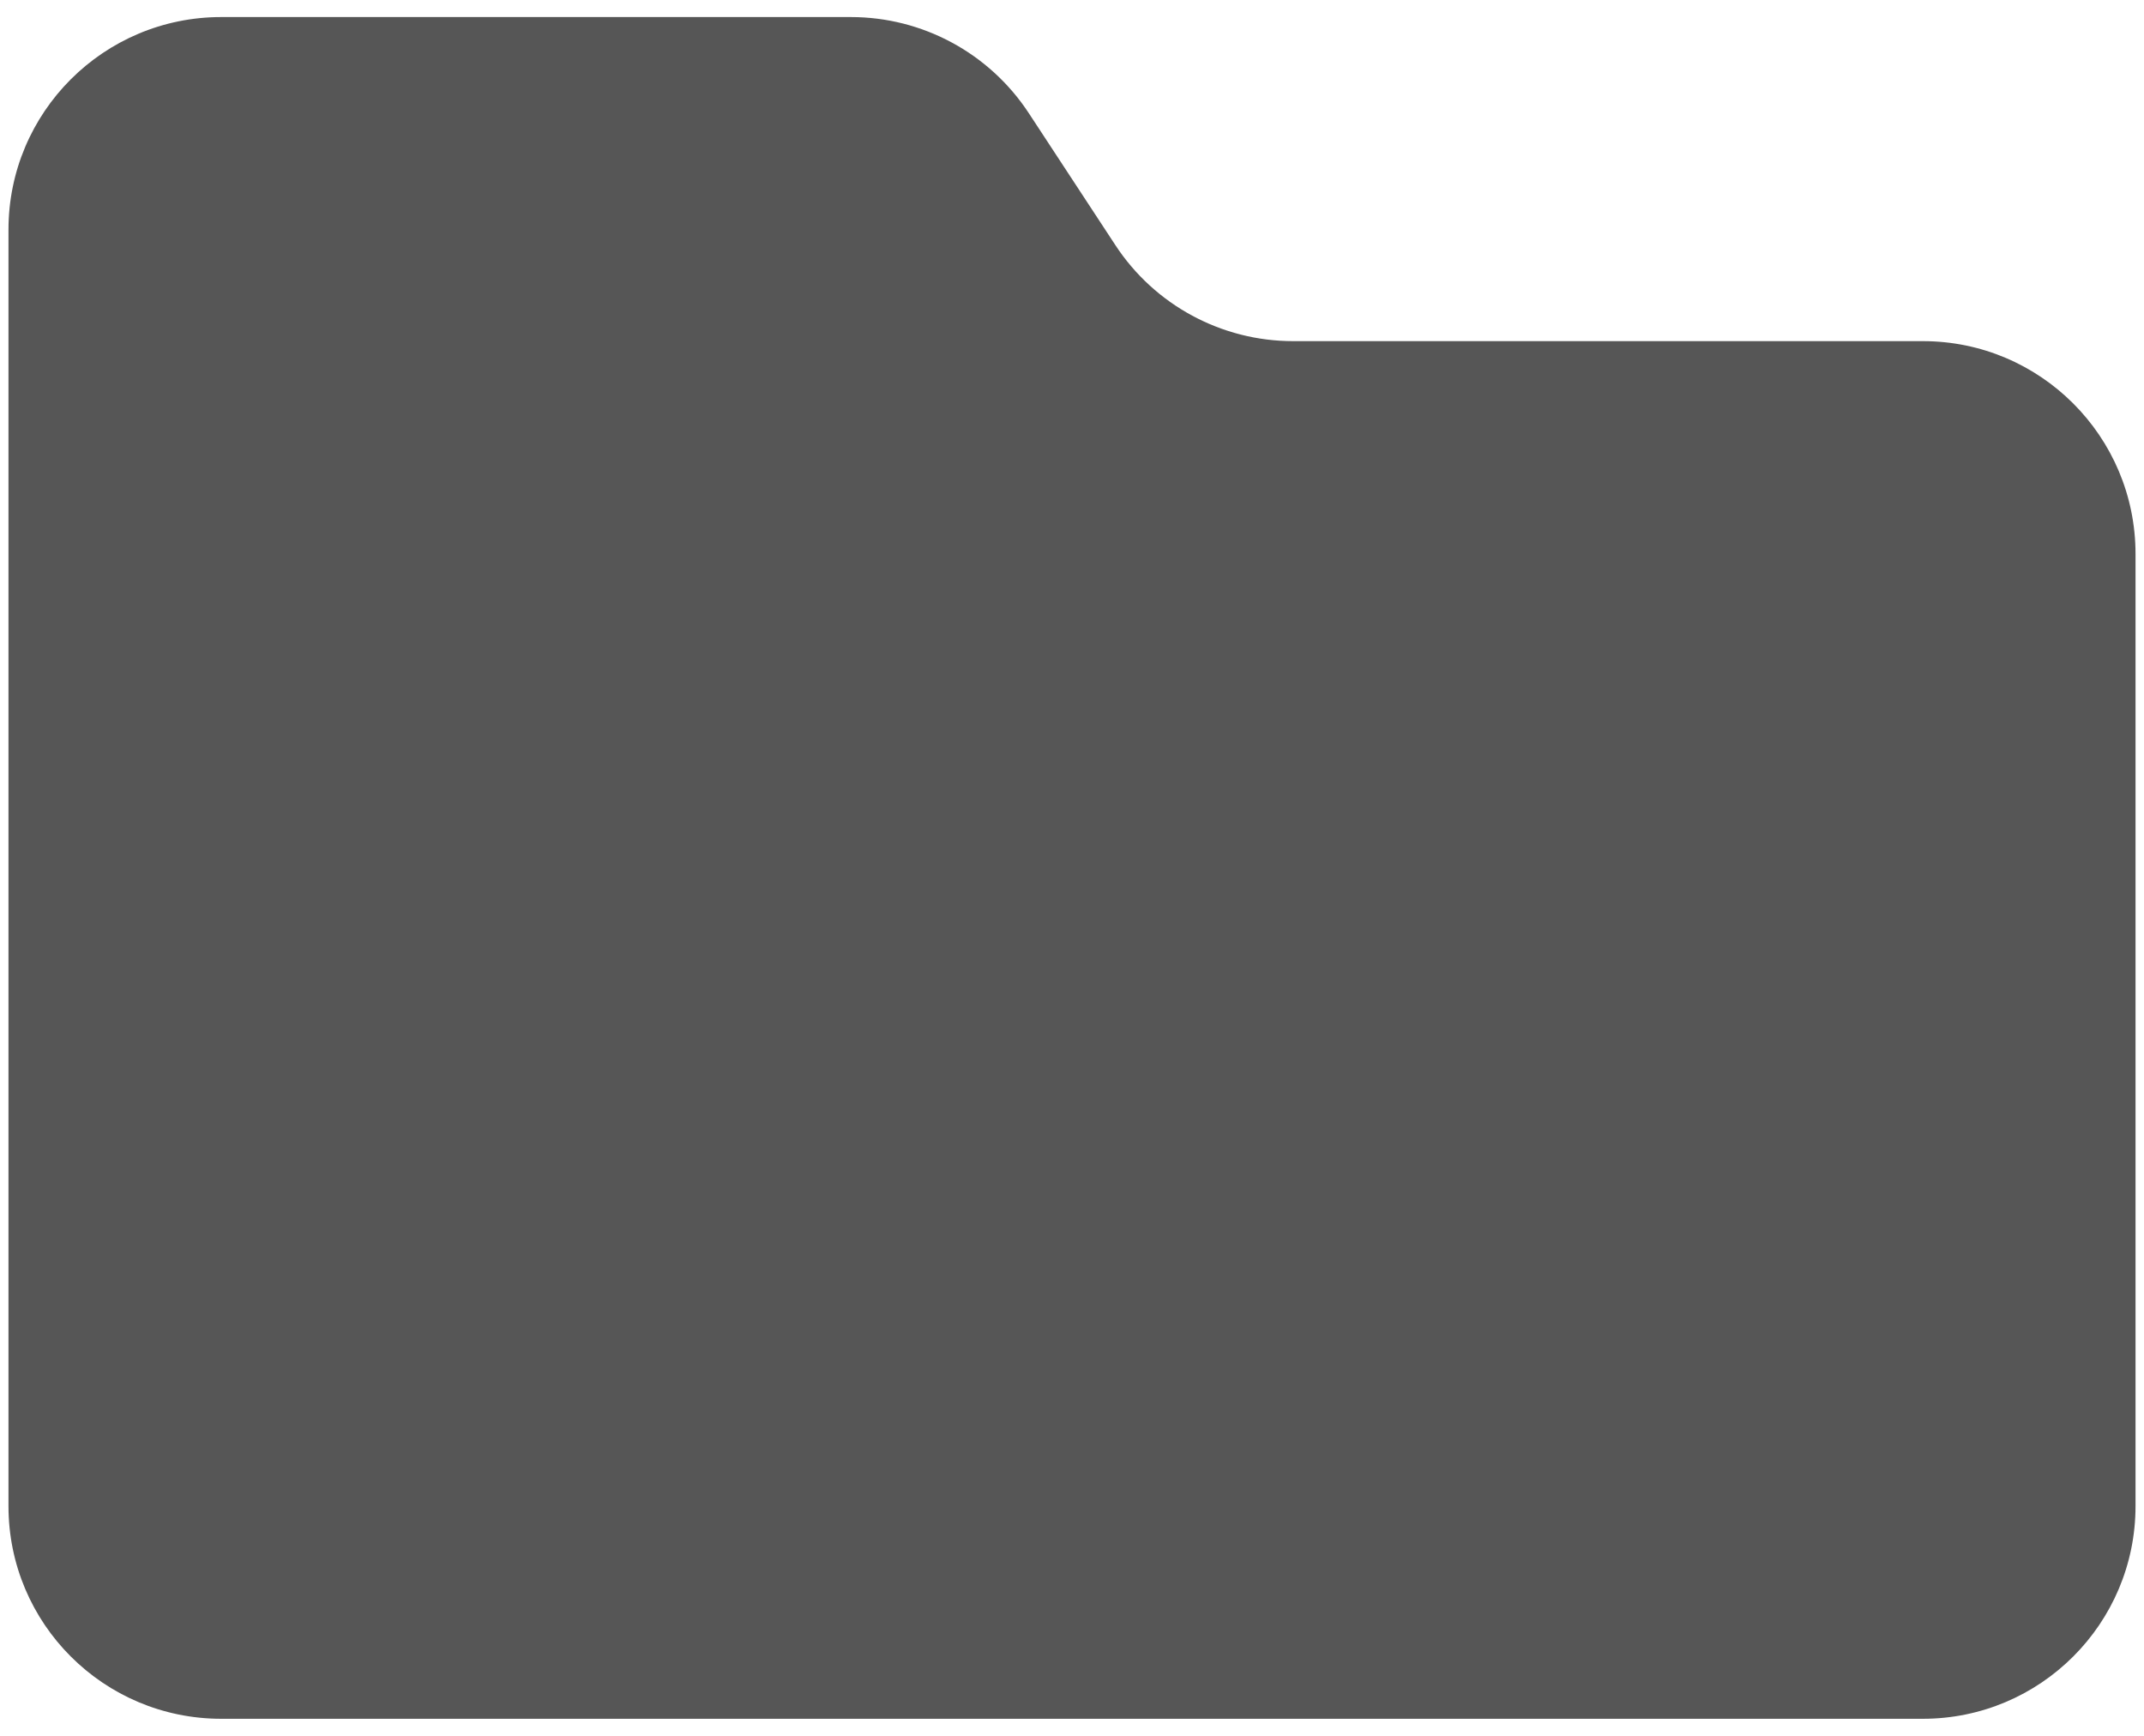 <svg width="21" height="17" viewBox="0 0 21 17" fill="none" xmlns="http://www.w3.org/2000/svg">
<path d="M2.167 0.167C1.016 0.167 0.083 1.099 0.083 2.25V14.75C0.083 15.901 1.016 16.833 2.167 16.833H18.834C19.984 16.833 20.917 15.901 20.917 14.75V5.425C20.917 4.274 19.984 3.341 18.834 3.341H12.666C11.965 3.341 11.31 2.988 10.925 2.401L10.076 1.107C9.69 0.52 9.036 0.167 8.334 0.167H2.167Z" fill="#565656"/>
</svg>
